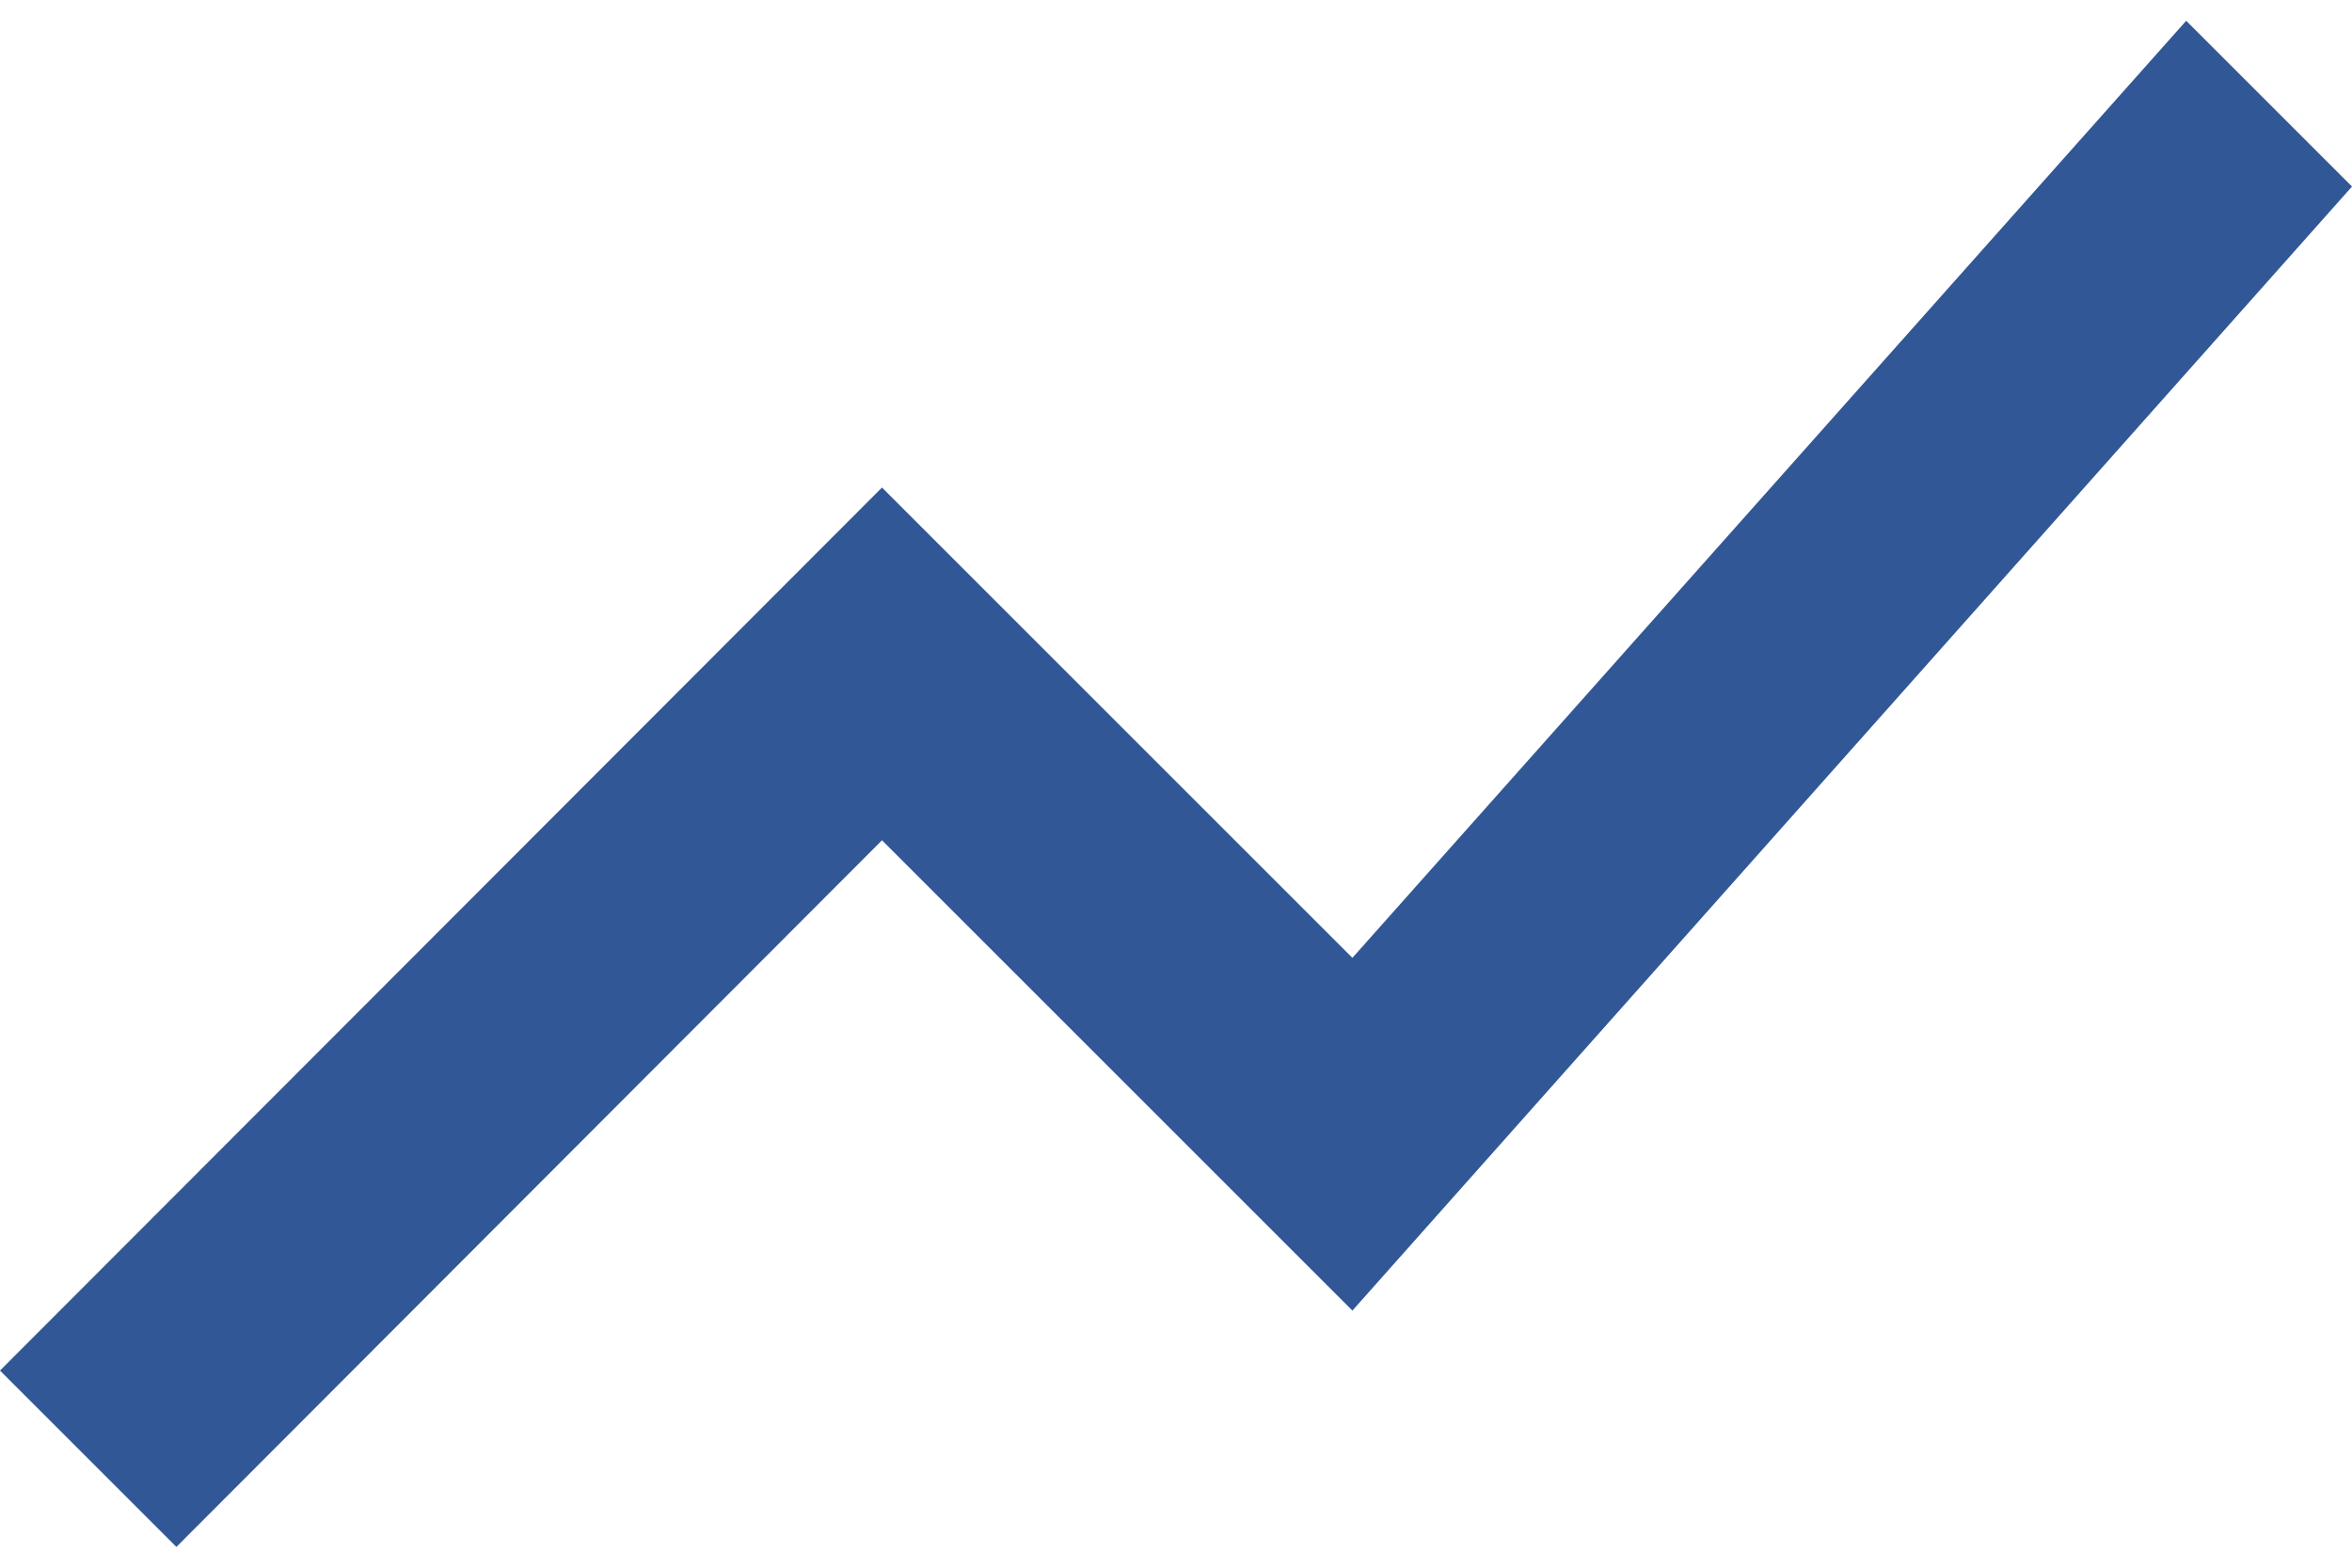 <svg width="30" height="20" viewBox="0 0 30 20" fill="none" xmlns="http://www.w3.org/2000/svg">
<path d="M2.25 19.735L11.25 10.72L17.25 16.72L30 2.38L27.885 0.265L17.25 12.22L11.25 6.22L0 17.485L2.25 19.735Z" fill="#315796"/>
</svg>
